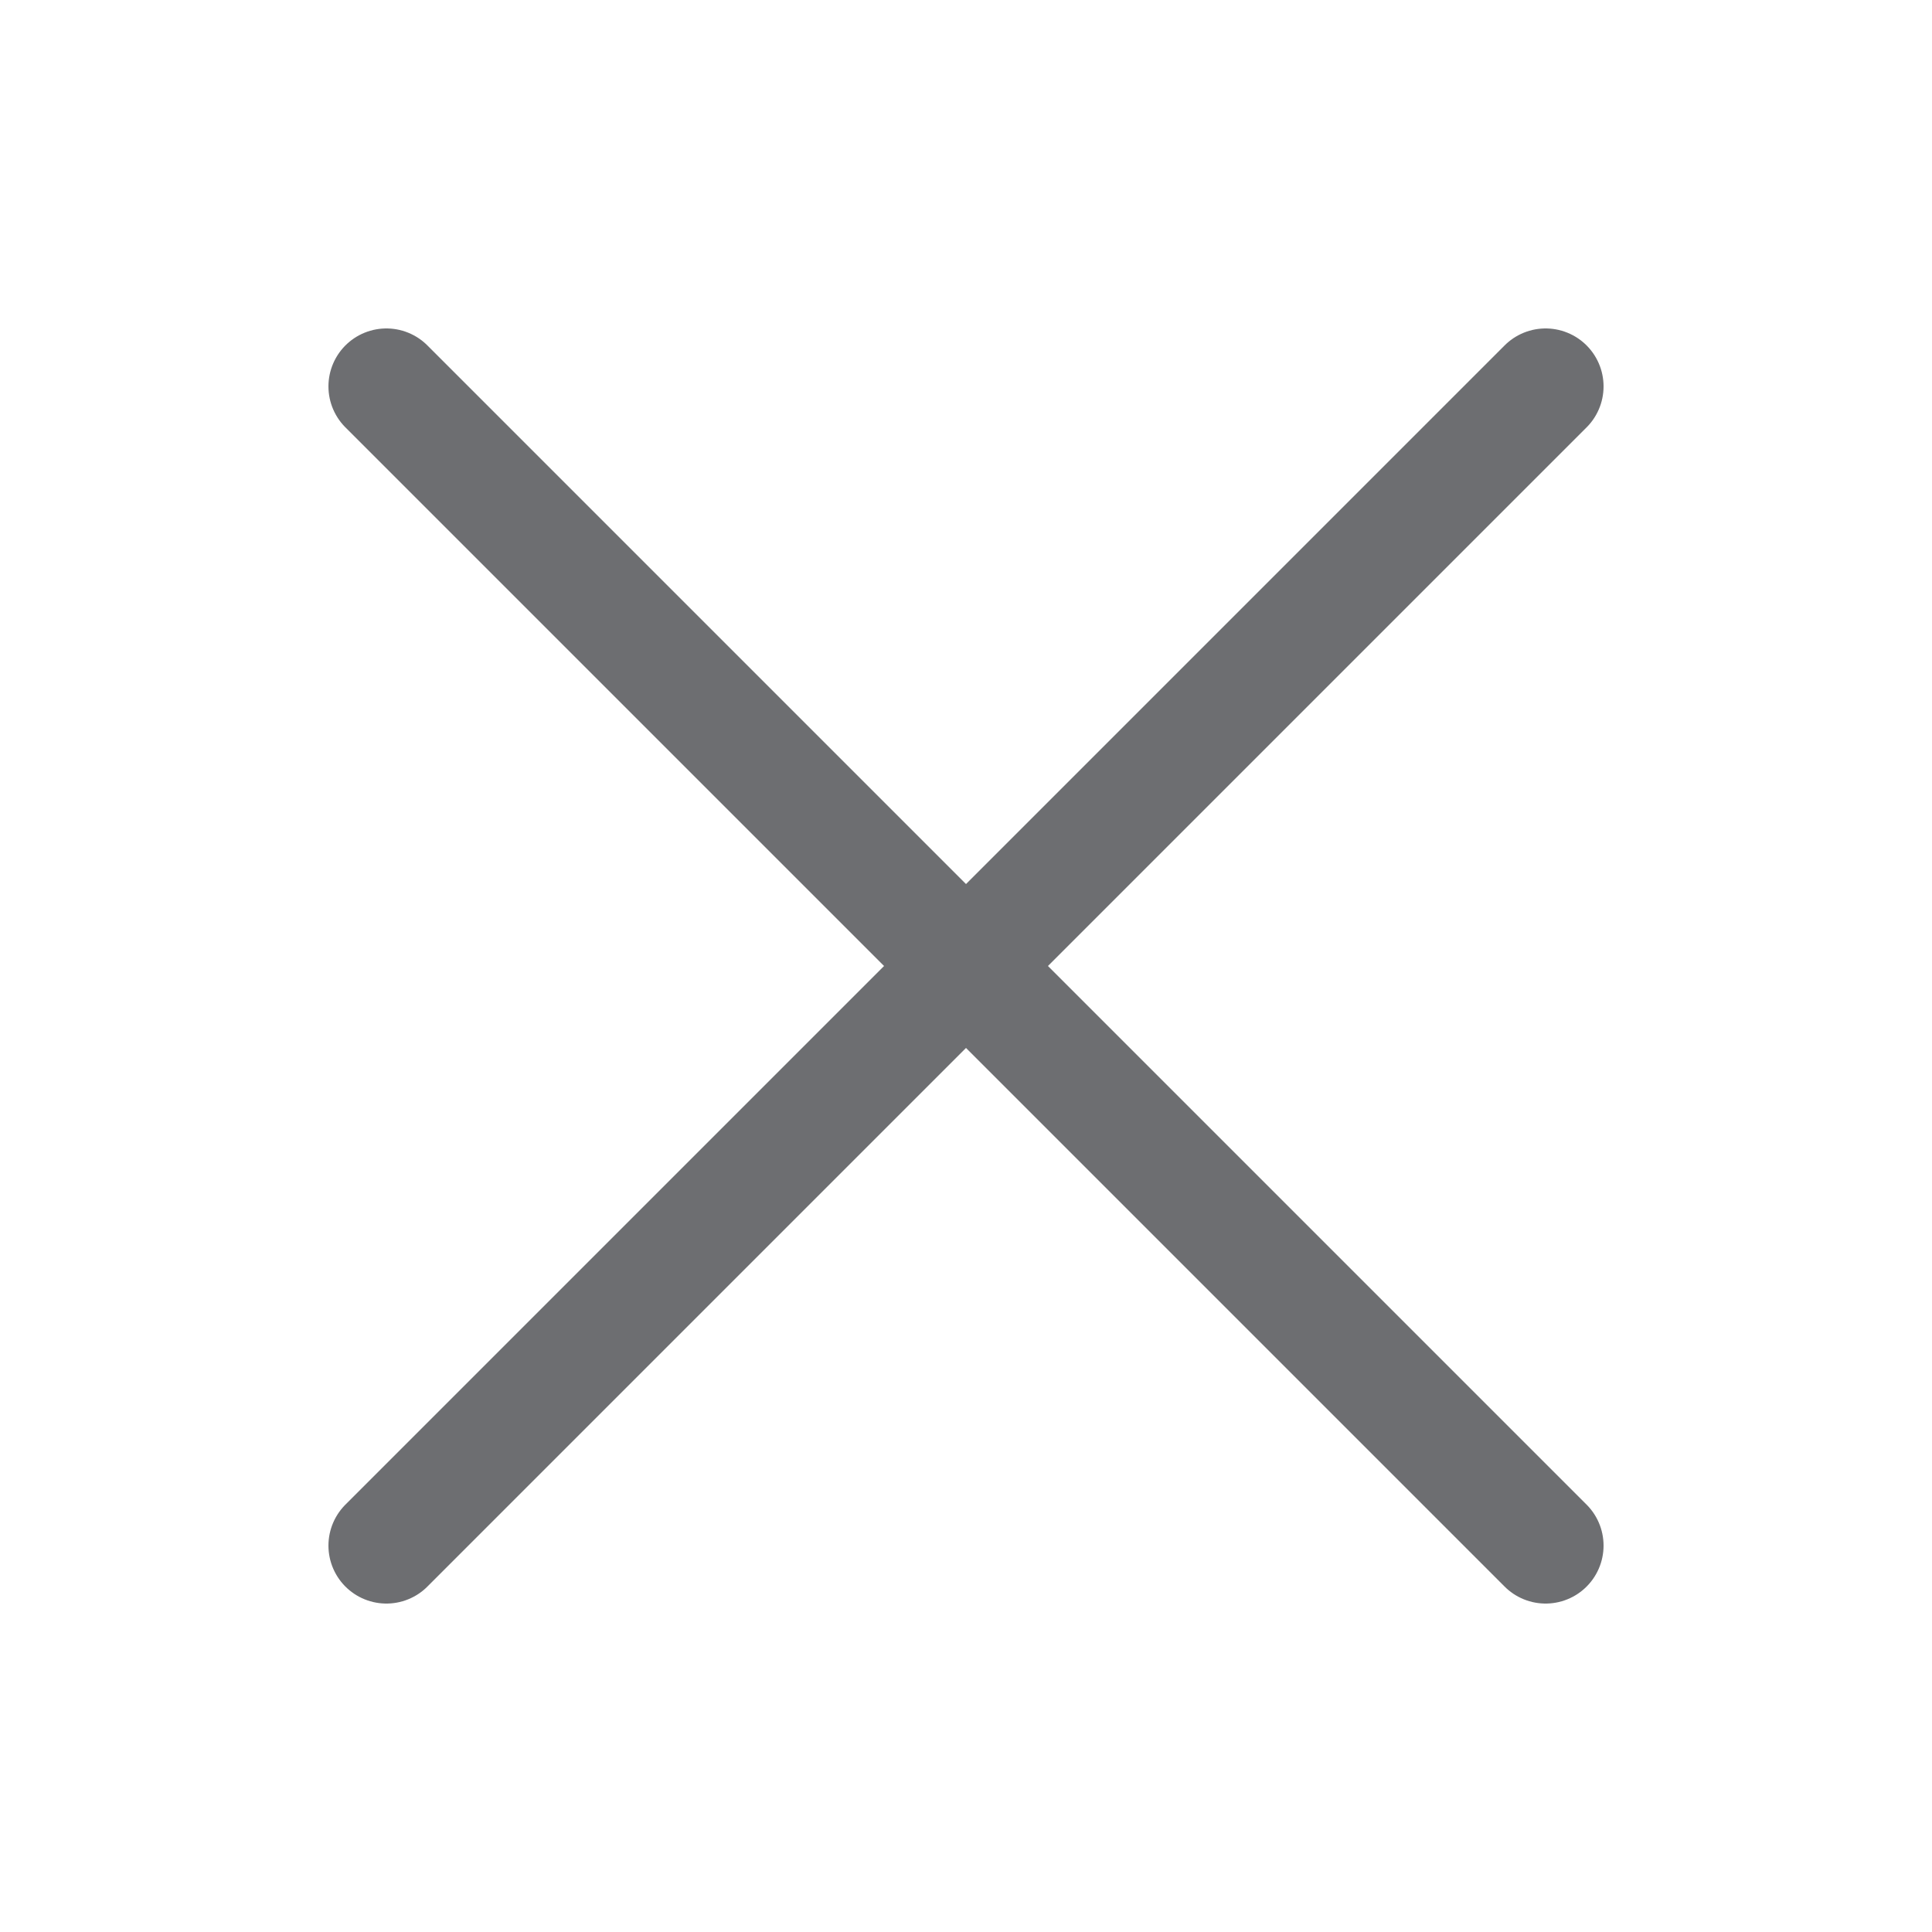 <svg id="Layer_1" data-name="Layer 1" xmlns="http://www.w3.org/2000/svg" viewBox="0 0 50 50"><defs><style>.cls-1{fill:none;stroke:#6d6e71;stroke-linecap:round;stroke-miterlimit:10;stroke-width:3px;}</style></defs><title>icons</title><line class="cls-1" x1="10" y1="10" x2="40" y2="40"/><line class="cls-1" x1="10" y1="40" x2="40" y2="10"/></svg>